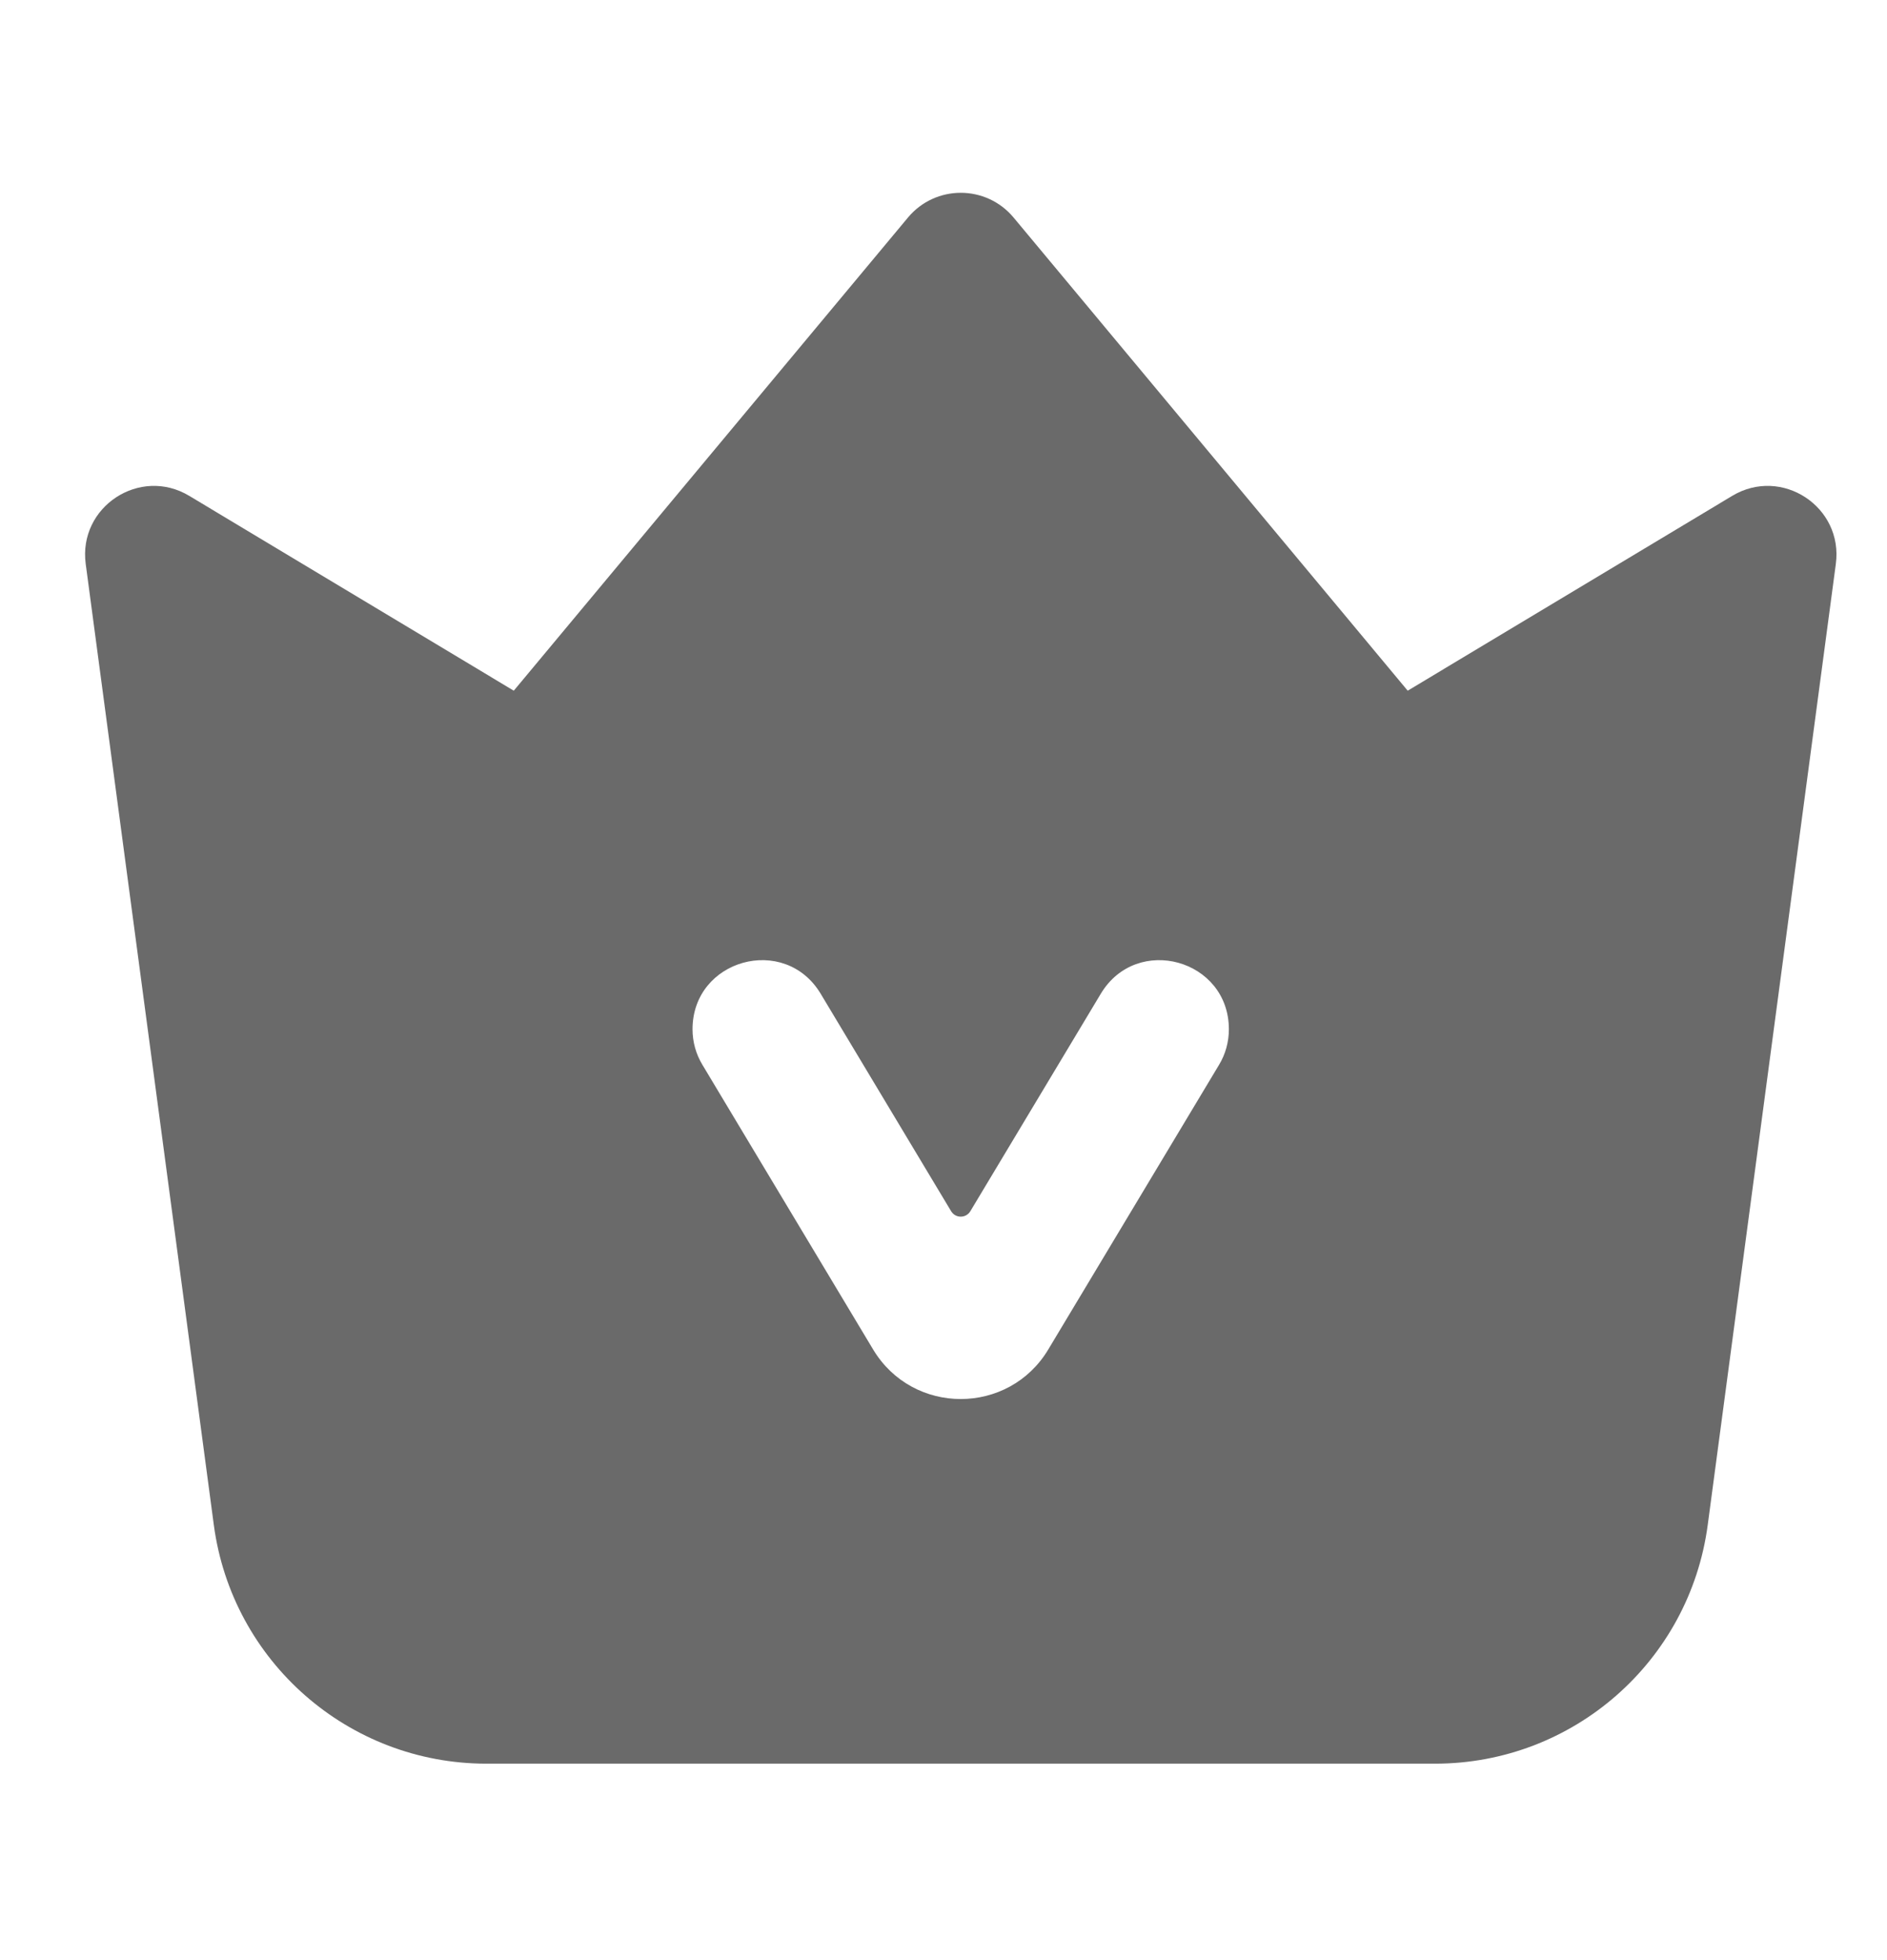 <svg width="26" height="27" viewBox="0 0 26 27" fill="none" xmlns="http://www.w3.org/2000/svg">
<g clip-path="url(#clip0_17509_13901)">
<path fill-rule="evenodd" clip-rule="evenodd" d="M2.607 6.83C1.927 6.422 1.076 6.981 1.181 7.768L2.946 21.005C3.197 22.888 4.803 24.294 6.702 24.294H19.773C21.673 24.294 23.279 22.888 23.53 21.005L25.295 7.768C25.4 6.981 24.549 6.422 23.868 6.83L19.396 9.514L13.966 2.997C13.587 2.542 12.889 2.542 12.51 2.997L7.079 9.514L2.607 6.83ZM11.308 13.689C10.812 12.862 9.542 13.214 9.542 14.178C9.542 14.351 9.589 14.52 9.678 14.667L12.03 18.588C12.577 19.499 13.898 19.499 14.444 18.588L16.797 14.667C16.886 14.52 16.932 14.351 16.932 14.178C16.932 13.214 15.663 12.862 15.167 13.689L13.37 16.684C13.31 16.784 13.165 16.784 13.105 16.684L11.308 13.689Z" fill="#6A6A6A"/>
</g>
<defs>
<clipPath id="clip0_17509_13901">
<rect width="25" height="24.634" fill="white" transform="translate(0.516 1.265)"/>
</clipPath>
</defs>
</svg>

